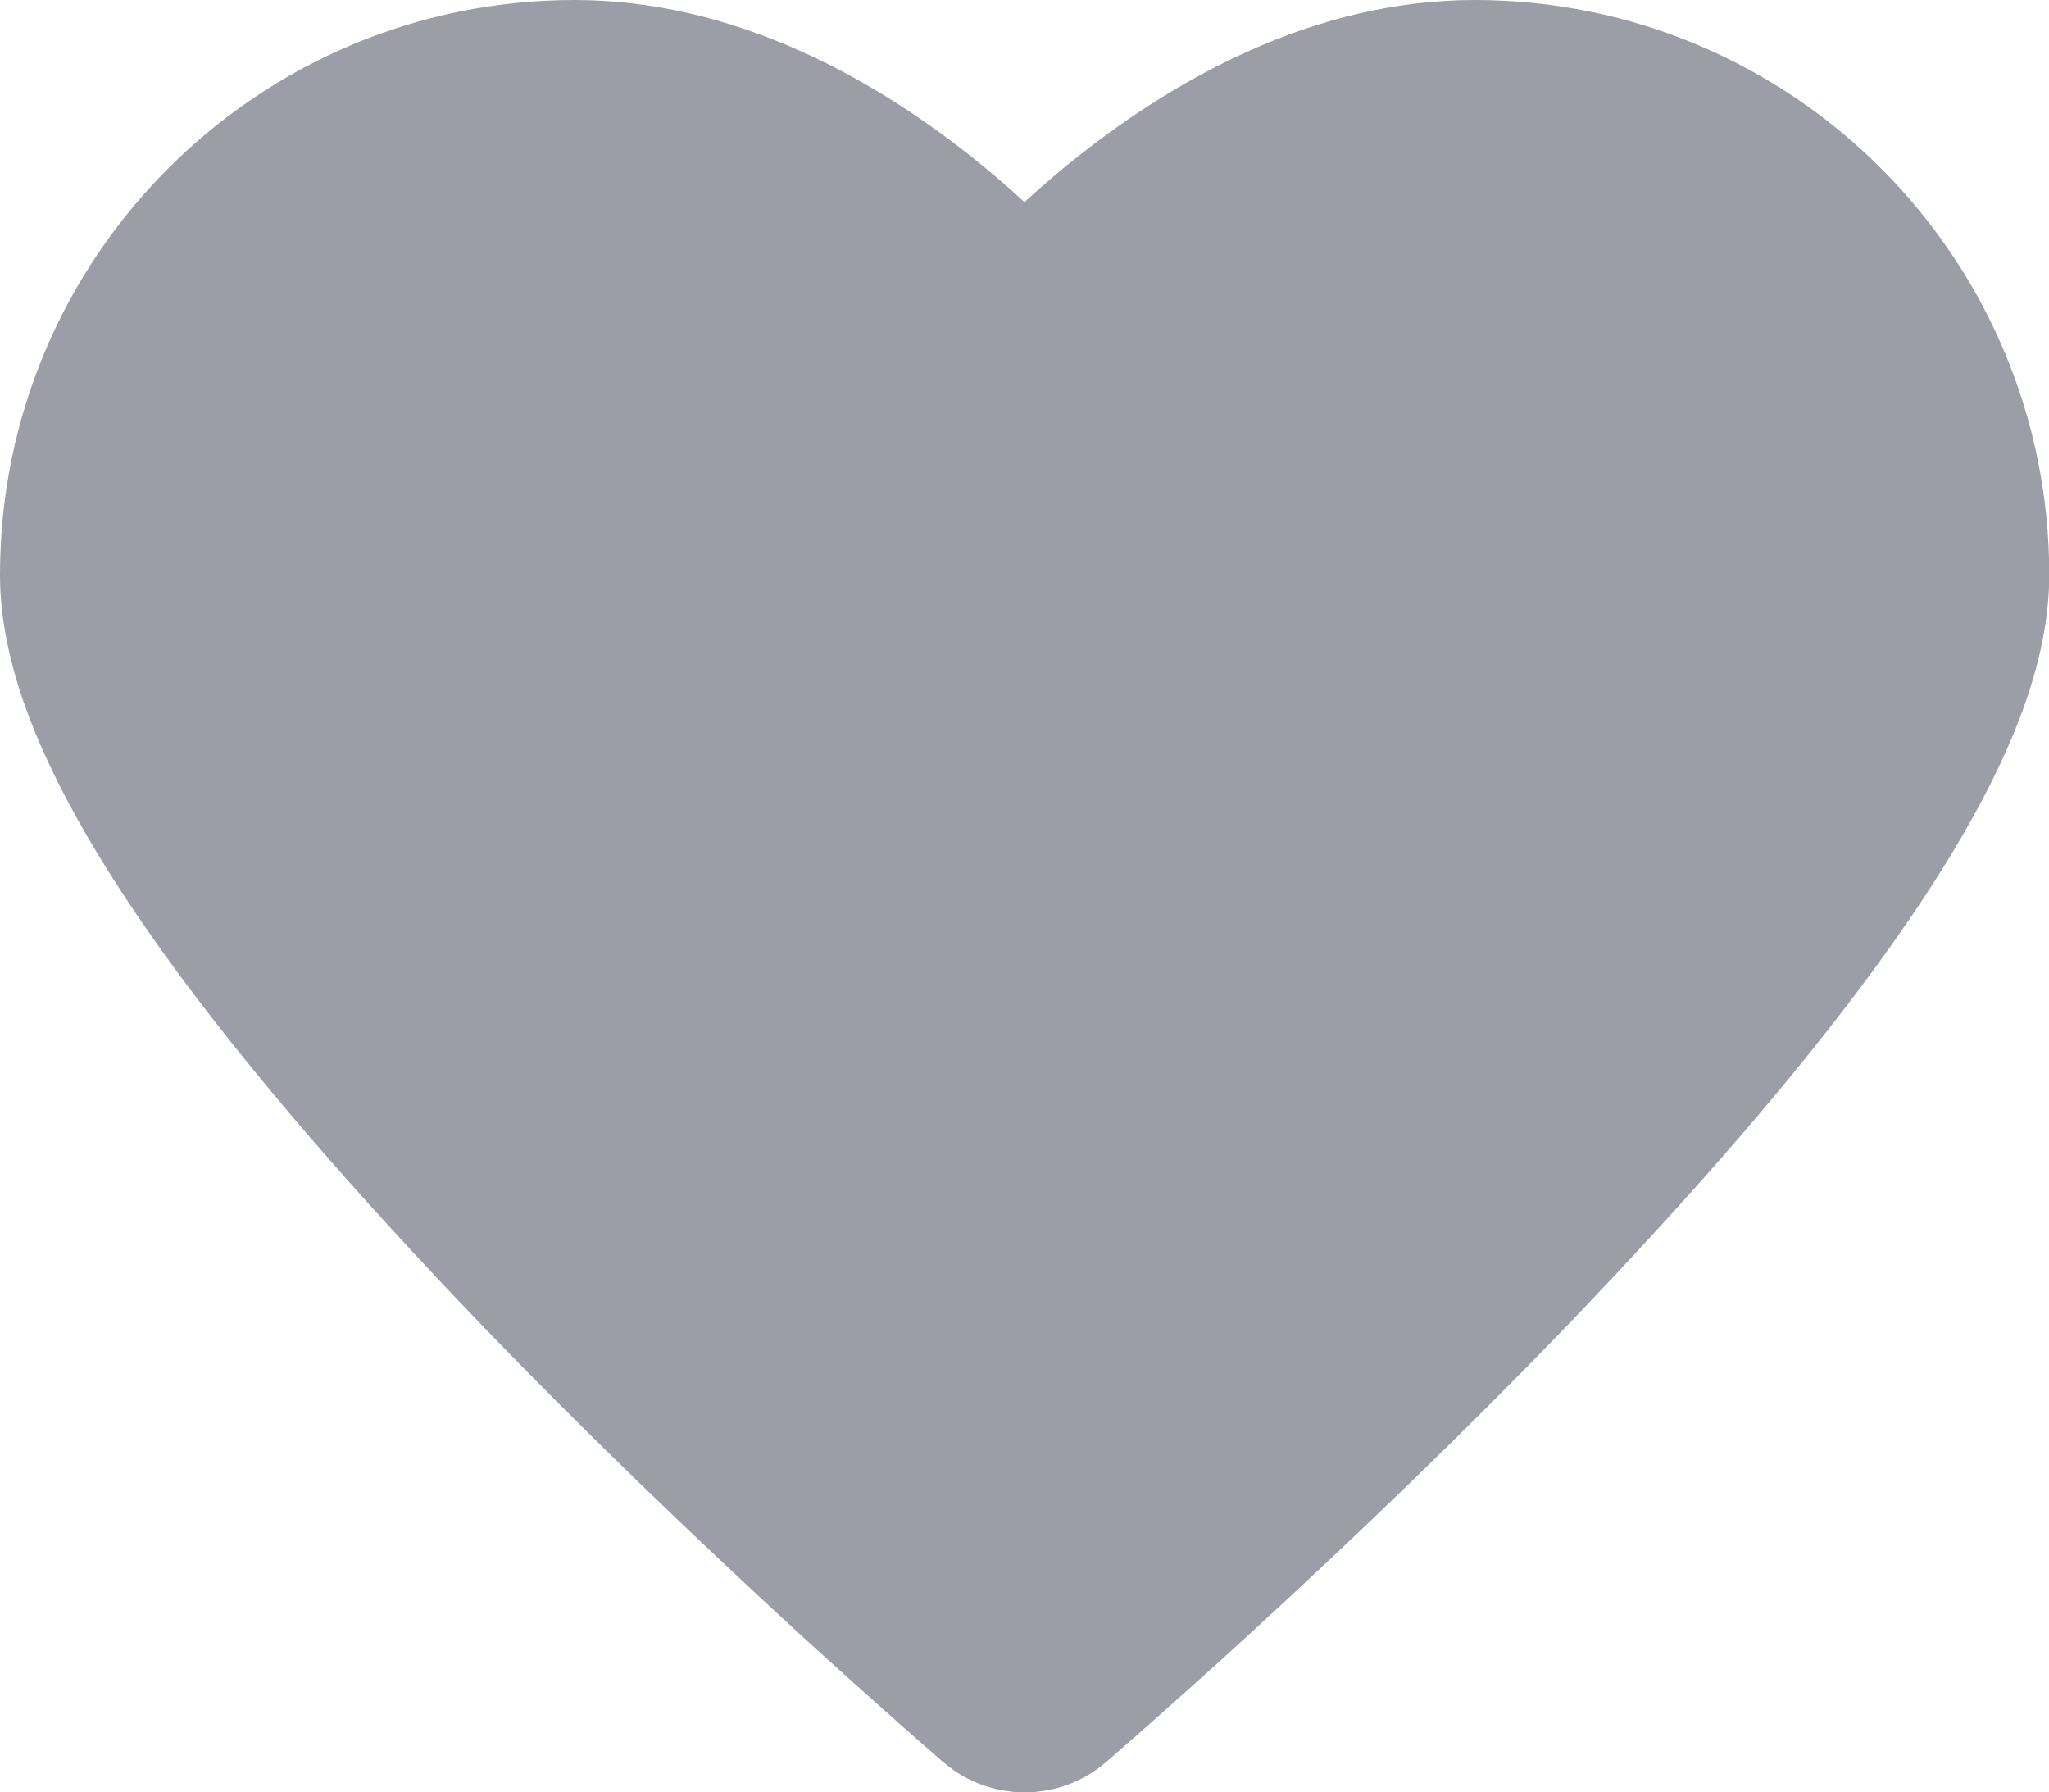 
<svg version="1.1" id="Шар_1"	 xmlns="http://www.w3.org/2000/svg" xmlns:xlink="http://www.w3.org/1999/xlink" x="0px" y="0px" width="17px" height="14.867px"
	 viewBox="0 0 17 14.867" enable-background="new 0 0 17 14.867" xml:space="preserve">
<path fill="#9b9ea7" d="M4.767,0.5C2.411,0.5,0.5,2.41,0.5,4.767c0,0.587,0.261,1.271,0.744,2.067
	c0.407,0.671,0.975,1.422,1.679,2.241c0.441,0.513,0.93,1.046,1.46,1.597c0.825,0.854,1.708,1.705,2.59,2.514
	c0.31,0.283,0.596,0.539,0.854,0.768c0.091,0.079,0.322,0.281,0.326,0.285c0.101,0.086,0.225,0.129,0.348,0.129
	c0.124,0,0.248-0.043,0.348-0.129c0.004-0.004,0.236-0.206,0.326-0.285c0.258-0.229,0.545-0.484,0.854-0.768
	c0.883-0.809,1.766-1.66,2.591-2.514c0.529-0.551,1.019-1.084,1.46-1.597c0.704-0.819,1.271-1.57,1.678-2.241
	c0.483-0.796,0.744-1.48,0.744-2.067c0-2.357-1.91-4.267-4.267-4.267c-0.563,0-1.123,0.134-1.672,0.38
	c-0.452,0.203-0.886,0.476-1.298,0.801C8.982,1.903,8.73,2.138,8.5,2.375C8.27,2.138,8.017,1.903,7.736,1.681
	C7.324,1.356,6.891,1.083,6.438,0.88C5.889,0.634,5.33,0.5,4.767,0.5"/>
<path fill="none" stroke="#9b9ea7" stroke-miterlimit="10" d="M4.767,0.5C2.411,0.5,0.5,2.41,0.5,4.767
	c0,0.587,0.261,1.271,0.744,2.067c0.407,0.671,0.975,1.422,1.679,2.241c0.441,0.513,0.93,1.046,1.46,1.597
	c0.825,0.854,1.708,1.705,2.59,2.514c0.31,0.283,0.596,0.539,0.854,0.768c0.091,0.079,0.322,0.281,0.326,0.285
	c0.101,0.086,0.225,0.129,0.348,0.129c0.124,0,0.248-0.043,0.348-0.129c0.004-0.004,0.236-0.206,0.326-0.285
	c0.258-0.229,0.545-0.484,0.854-0.768c0.883-0.809,1.766-1.66,2.591-2.514c0.529-0.551,1.019-1.084,1.46-1.597
	c0.704-0.819,1.271-1.57,1.678-2.241c0.483-0.796,0.744-1.48,0.744-2.067c0-2.357-1.91-4.267-4.267-4.267
	c-0.563,0-1.123,0.134-1.672,0.38c-0.452,0.203-0.886,0.476-1.298,0.801C8.982,1.903,8.73,2.138,8.5,2.375
	C8.27,2.138,8.017,1.903,7.736,1.681C7.324,1.356,6.891,1.083,6.438,0.88C5.889,0.634,5.33,0.5,4.767,0.5z"/>
</svg>
